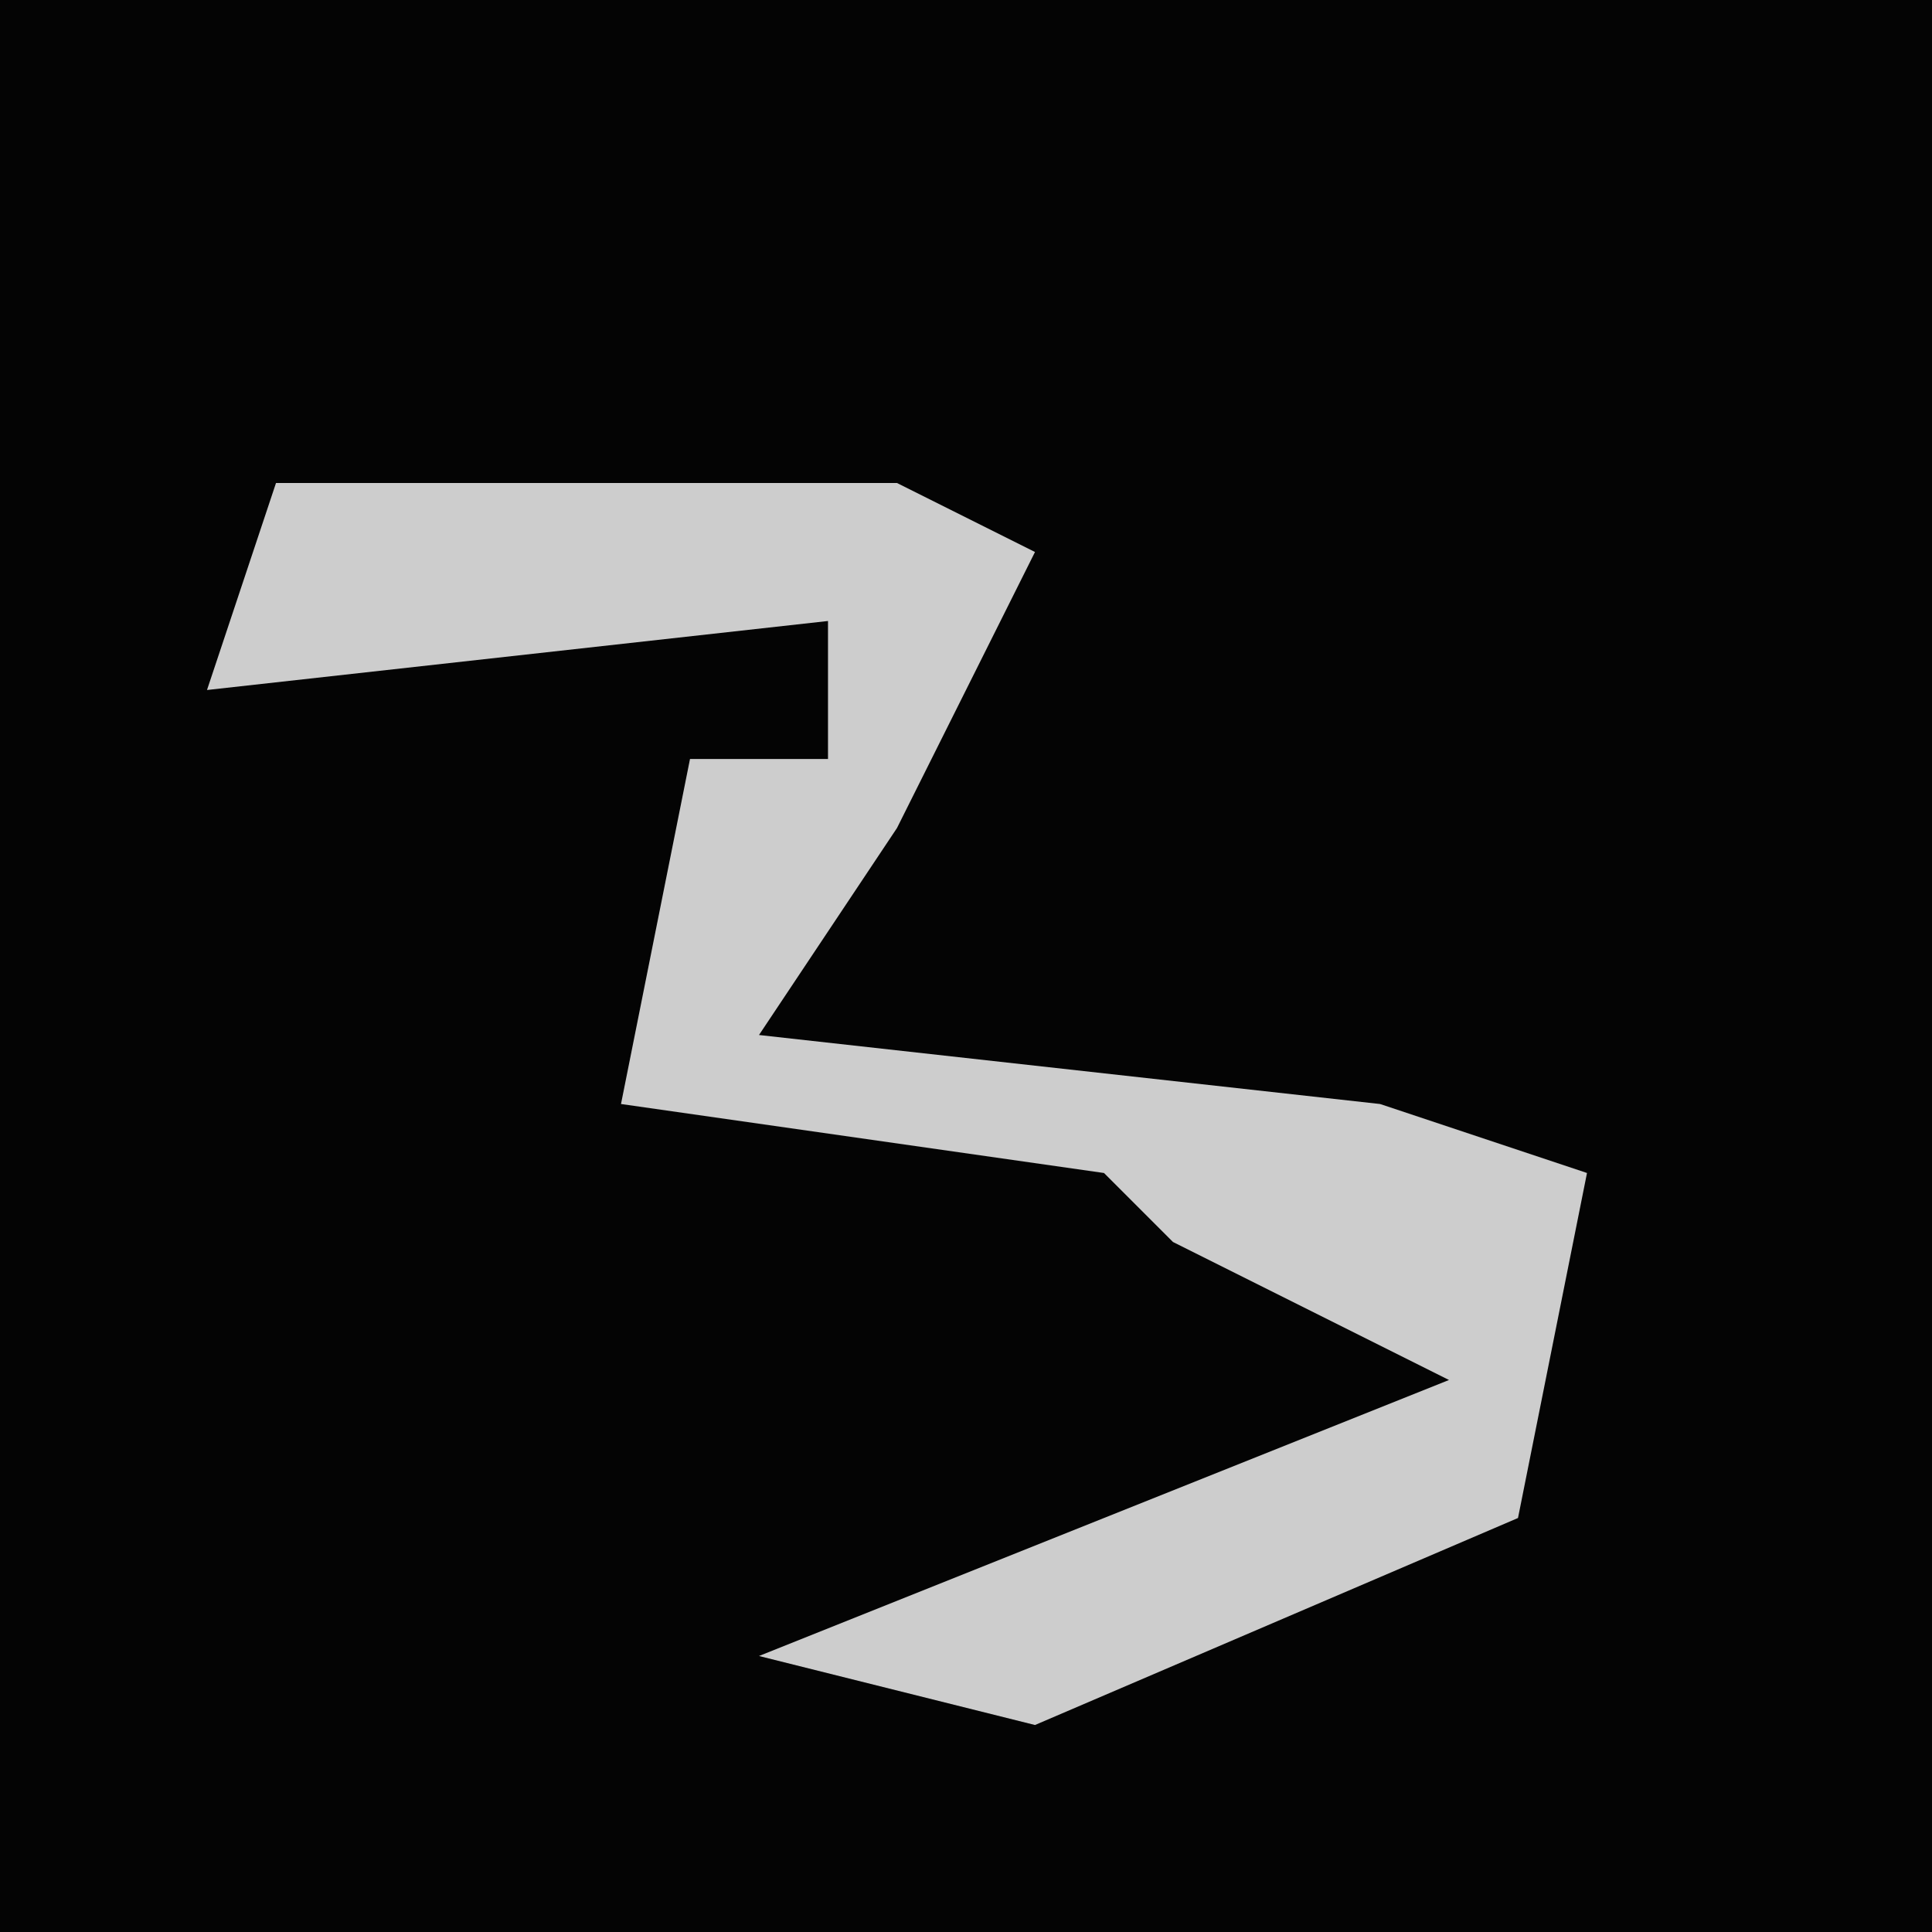 <?xml version="1.0" encoding="UTF-8"?>
<svg version="1.1" xmlns="http://www.w3.org/2000/svg" width="28" height="28">
<path d="M0,0 L28,0 L28,28 L0,28 Z " fill="#040404" transform="translate(0,0)"/>
<path d="M0,0 L9,0 L11,1 L9,5 L7,8 L16,9 L19,10 L18,15 L11,18 L7,17 L17,13 L13,11 L12,10 L5,9 L6,4 L8,4 L8,2 L-1,3 Z " fill="#CDCDCD" transform="translate(4,7)"/>
</svg>
